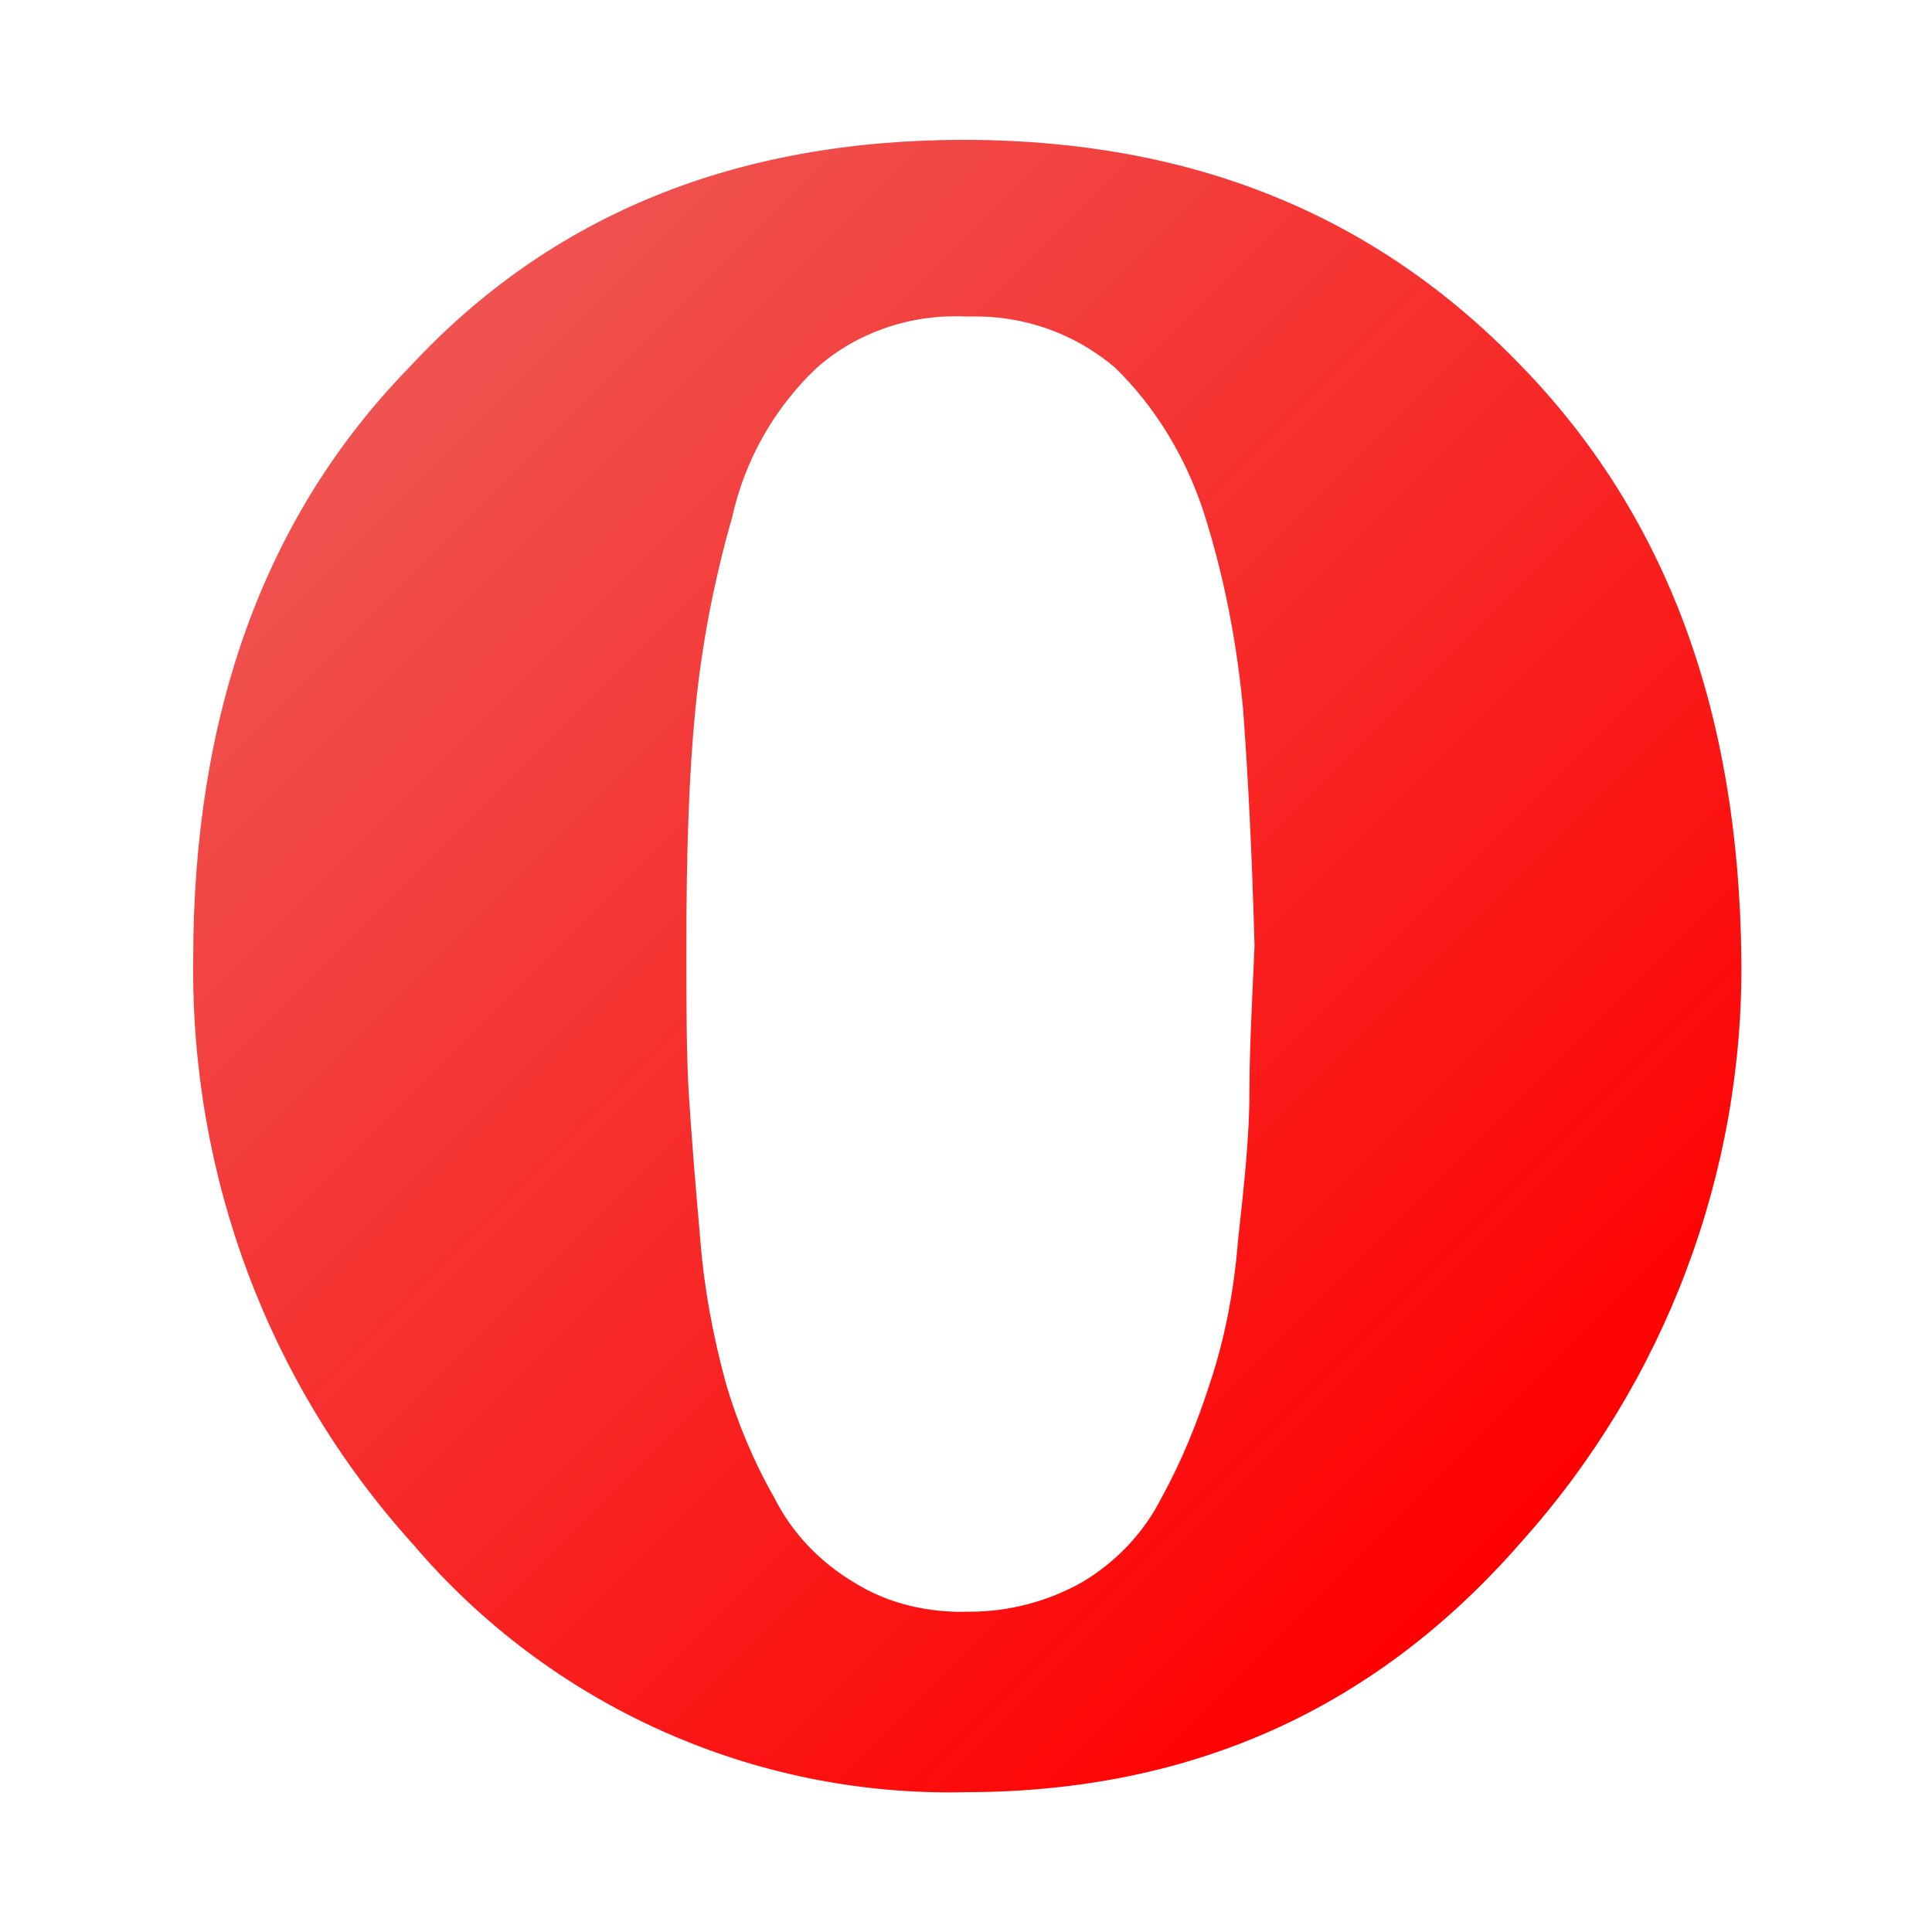 <svg id="Layer_1" enable-background="new 0 0 152 152" height="512" viewBox="0 0 152 152" width="512" xmlns="http://www.w3.org/2000/svg" xmlns:xlink="http://www.w3.org/1999/xlink"><linearGradient id="Icon_1_" gradientUnits="userSpaceOnUse" x1="30.89" x2="120.94" y1="30.112" y2="120.161"><stop offset="0" stop-color="#ef5350"/><stop offset="1" stop-color="#f00"/></linearGradient><path id="Icon" d="m119.6 28.7c-11.4-11.8-25.7-17.6-43.4-17.7h-.3c-17.9 0-32.5 5.8-43.7 17.9-11.4 11.7-17 27.3-17 46.6-.2 17 5.9 33.4 17.3 46 10.8 12.7 26.8 19.9 43.5 19.5h.3c17.6-.1 32-6.6 43.4-19.7 11.3-12.6 17.5-29 17.3-45.9-.2-19.3-5.8-34.8-17.4-46.7zm-21.3 57.2c0 3.4-.4 7.2-.9 11.7-.3 3.8-1 7.6-2.2 11.2-1 3.1-2.2 6.1-3.8 9-1.4 2.8-3.6 5.1-6.3 6.7-2.7 1.5-5.7 2.3-8.8 2.3h-.1c-3.1.1-6.3-.6-9-2.3-2.7-1.6-4.9-3.9-6.3-6.7-1.6-2.8-2.9-5.9-3.8-9-1-3.7-1.7-7.4-2-11.2-.4-4.5-.7-8.3-.9-11.4s-.2-7.2-.2-11.7c0-7.4.2-13.5.7-18.6.5-5.2 1.5-10.3 2.9-15.2 1-4.5 3.3-8.6 6.7-11.8 3.2-2.8 7.4-4.2 11.7-4h.3c4.2-.1 8.2 1.3 11.4 4 3.2 3.1 5.6 7.1 7 11.4 1.6 5 2.6 10.2 3.1 15.5.4 5.4.7 11.4.9 18.6-.2 4.5-.4 8.3-.4 11.5z" fill="url(#Icon_1_)"/></svg>